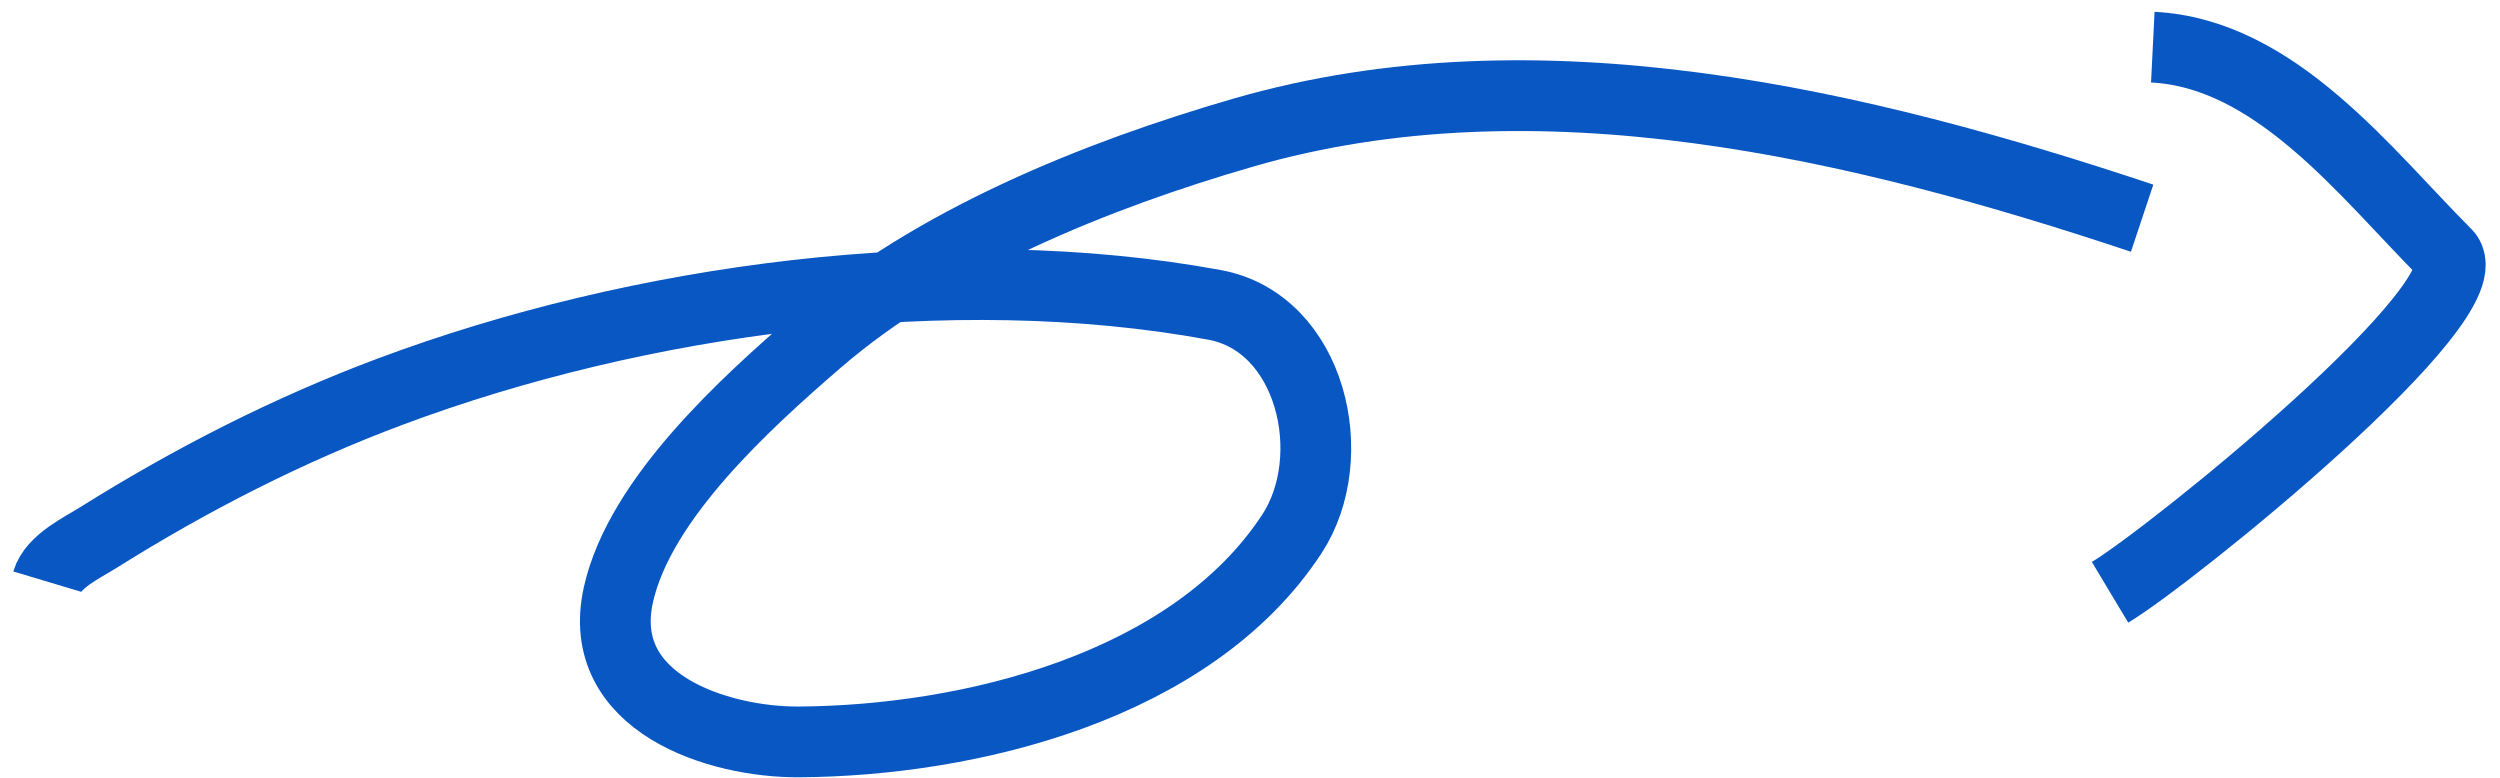 <svg width="106" height="33" viewBox="0 0 106 33" fill="none" xmlns="http://www.w3.org/2000/svg">
<path d="M2 24.66C2.26 23.792 3.493 23.218 4.165 22.796C8.076 20.341 12.223 18.221 16.552 16.603C27.07 12.67 40.305 10.865 51.499 12.927C55.605 13.683 56.916 19.375 54.772 22.645C50.518 29.132 41.086 31.413 33.875 31.457C30.463 31.479 25.194 29.816 26.221 25.213C27.13 21.137 31.663 17.055 34.63 14.488C39.57 10.213 46.482 7.429 52.707 5.625C65.239 1.995 78.899 5.275 90.826 9.251" stroke="#0857C3" stroke-width="3"/>
<path d="M91.279 2C96.497 2.261 100.338 7.383 103.717 10.762C105.587 12.632 92.052 23.562 89.466 25.113" stroke="#0857C3" stroke-width="3"/>
</svg>
